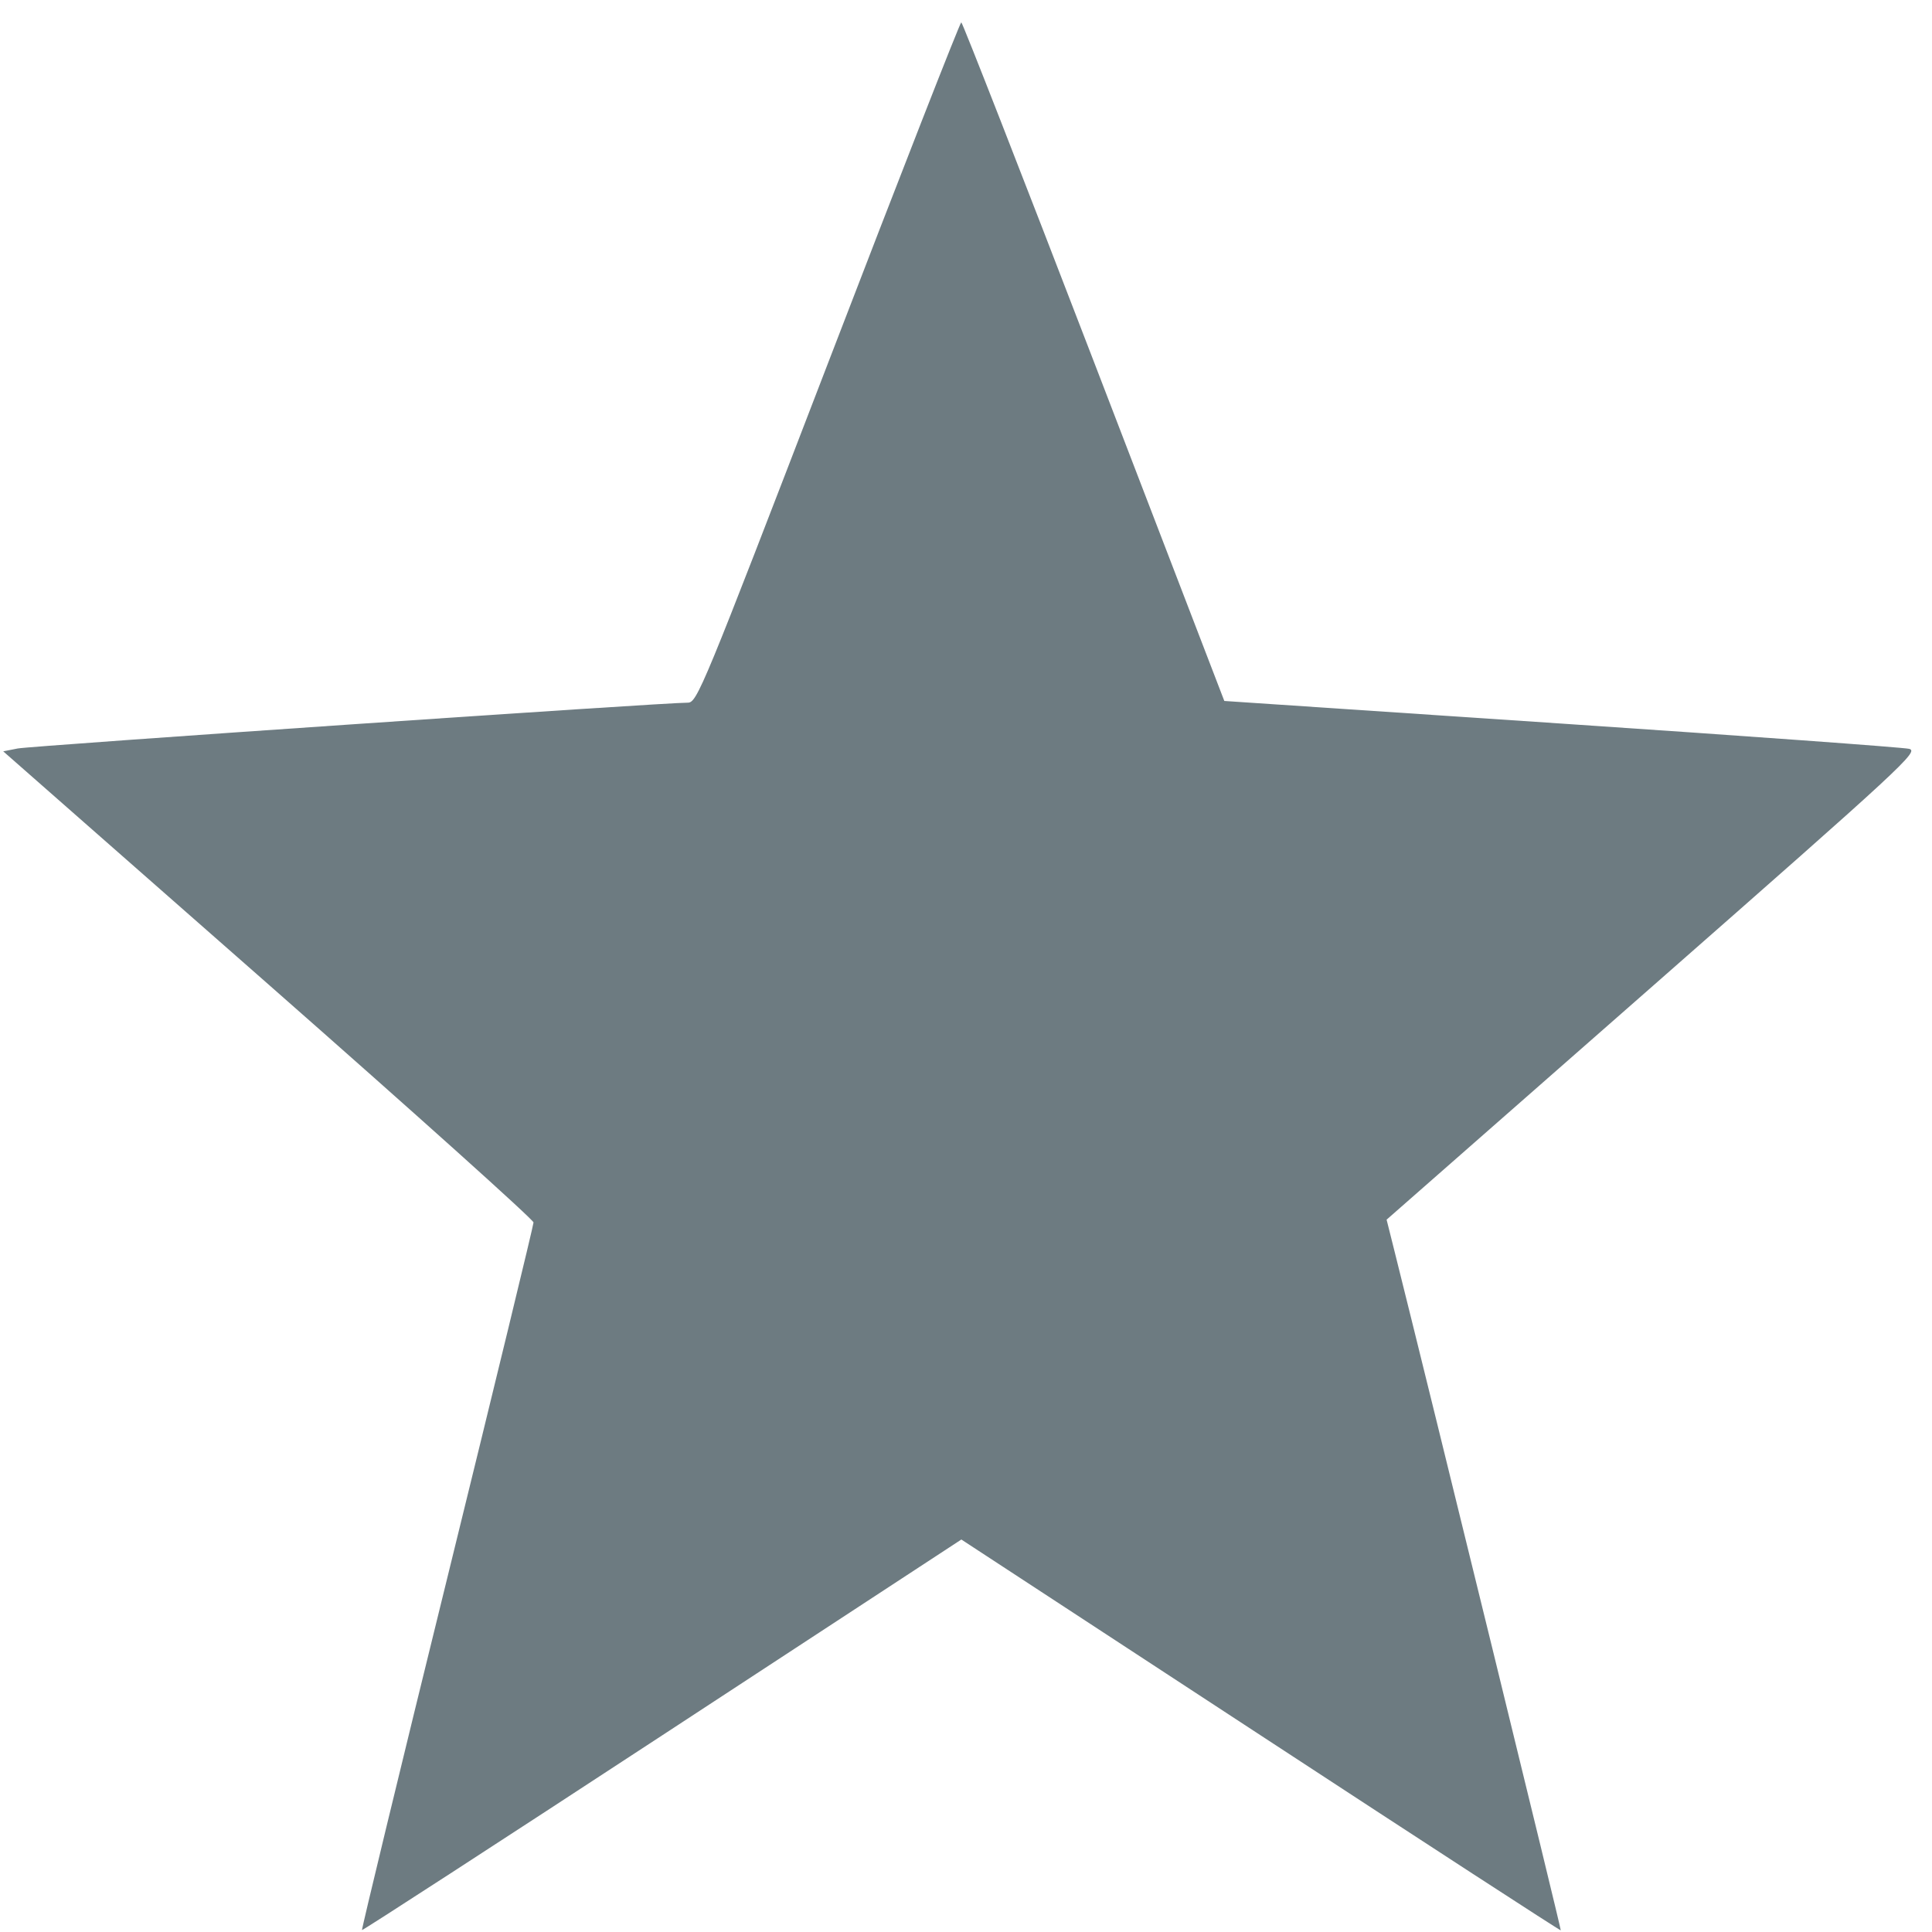 <svg width="27" height="27" viewBox="0 0 27 27" fill="none" xmlns="http://www.w3.org/2000/svg">
<path fill-rule="evenodd" clip-rule="evenodd" d="M11.575 5.066C9.81 9.655 9.742 9.82 9.611 9.82C9.298 9.817 0.433 10.424 0.248 10.46L0.045 10.5L3.751 13.757C5.788 15.548 7.456 17.045 7.456 17.084C7.456 17.122 6.913 19.36 6.25 22.055C5.586 24.751 5.051 26.964 5.059 26.973C5.067 26.981 6.955 25.757 9.254 24.252L13.435 21.515L17.618 24.252C19.918 25.758 21.806 26.984 21.812 26.977C21.821 26.967 20.027 19.638 19.484 17.468L19.378 17.045L23.104 13.774C26.613 10.692 26.821 10.5 26.68 10.465C26.598 10.445 24.411 10.286 21.82 10.112L17.11 9.796L15.287 5.054C14.284 2.446 13.45 0.312 13.434 0.312C13.417 0.311 12.58 2.451 11.575 5.066Z" fill="#6D7B81"/>
</svg>

